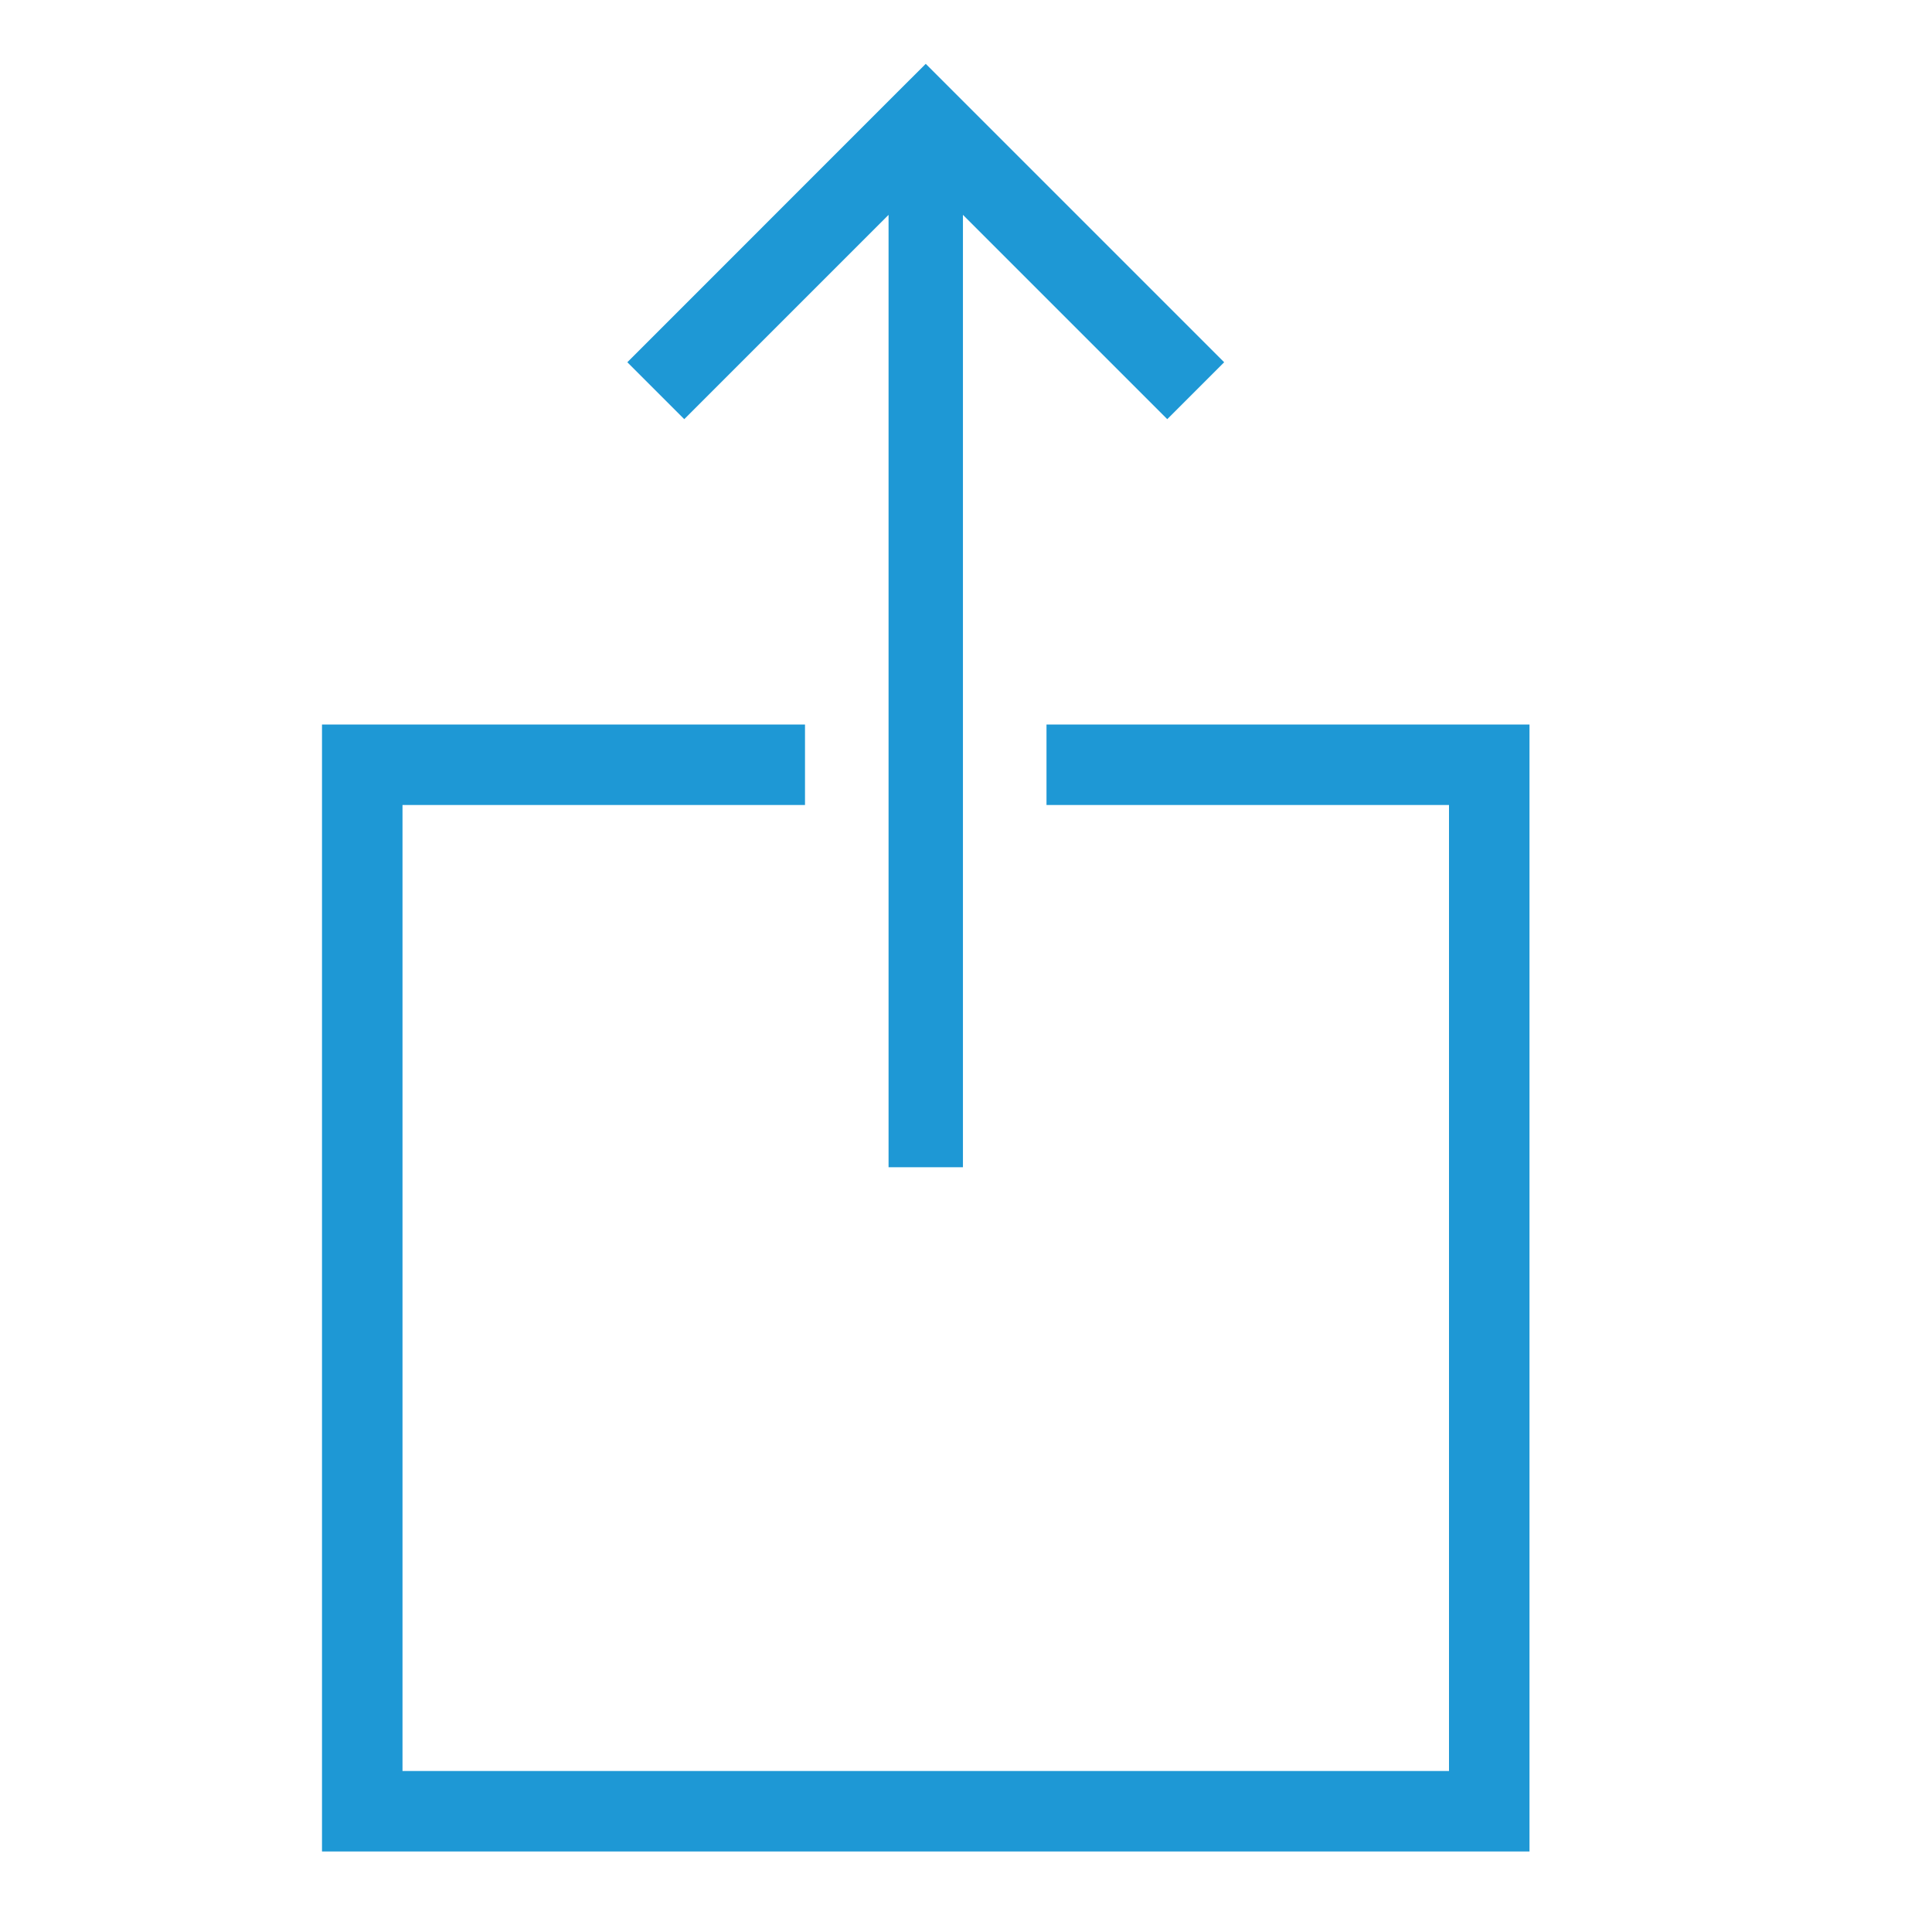 <?xml version="1.0" encoding="UTF-8" standalone="no"?>
<svg width="24px" height="24px" viewBox="0 0 16 24" version="1.1" xmlns="http://www.w3.org/2000/svg" xmlns:xlink="http://www.w3.org/1999/xlink" xmlns:sketch="http://www.bohemiancoding.com/sketch/ns">
    <!-- Generator: Sketch 3.1.1 (8761) - http://www.bohemiancoding.com/sketch -->
    <title>Share</title>
    <desc>Created with Sketch.</desc>
    <defs></defs>
    <g id="Page-1" stroke="none" stroke-width="1" fill="none" fill-rule="evenodd" sketch:type="MSPage">
        <g id="Artboard-4" sketch:type="MSArtboardGroup" transform="translate(-378, -1427)" fill="#1E98D5">
            <path d="M385.962,1429.669 L385.962,1441.5 L385.038,1441.5 C385.038,1441.5 385.038,1433.851 385.038,1430 C385.038,1429.906 385.038,1429.792 385.038,1429.669 L385.038,1429.669 L382.5,1432.207 L381.793,1431.5 L385.146,1428.146 L385.5,1427.793 L389.207,1431.5 L388.5,1432.207 L385.962,1429.669 Z M378,1449 L378,1450 L393,1450 L393,1449 L378,1449 Z M393,1436 L392,1436 L392,1449 L393,1449 L393,1436 Z M379,1436 L378,1436 L378,1449 L379,1449 L379,1436 Z M379,1436 L379,1437 L384,1437 L384,1436 L379,1436 Z M387,1436 L387,1437 L392,1437 L392,1436 L387,1436 Z" id="Share" sketch:type="MSShapeGroup"></path>
        </g>
    </g>
</svg>
